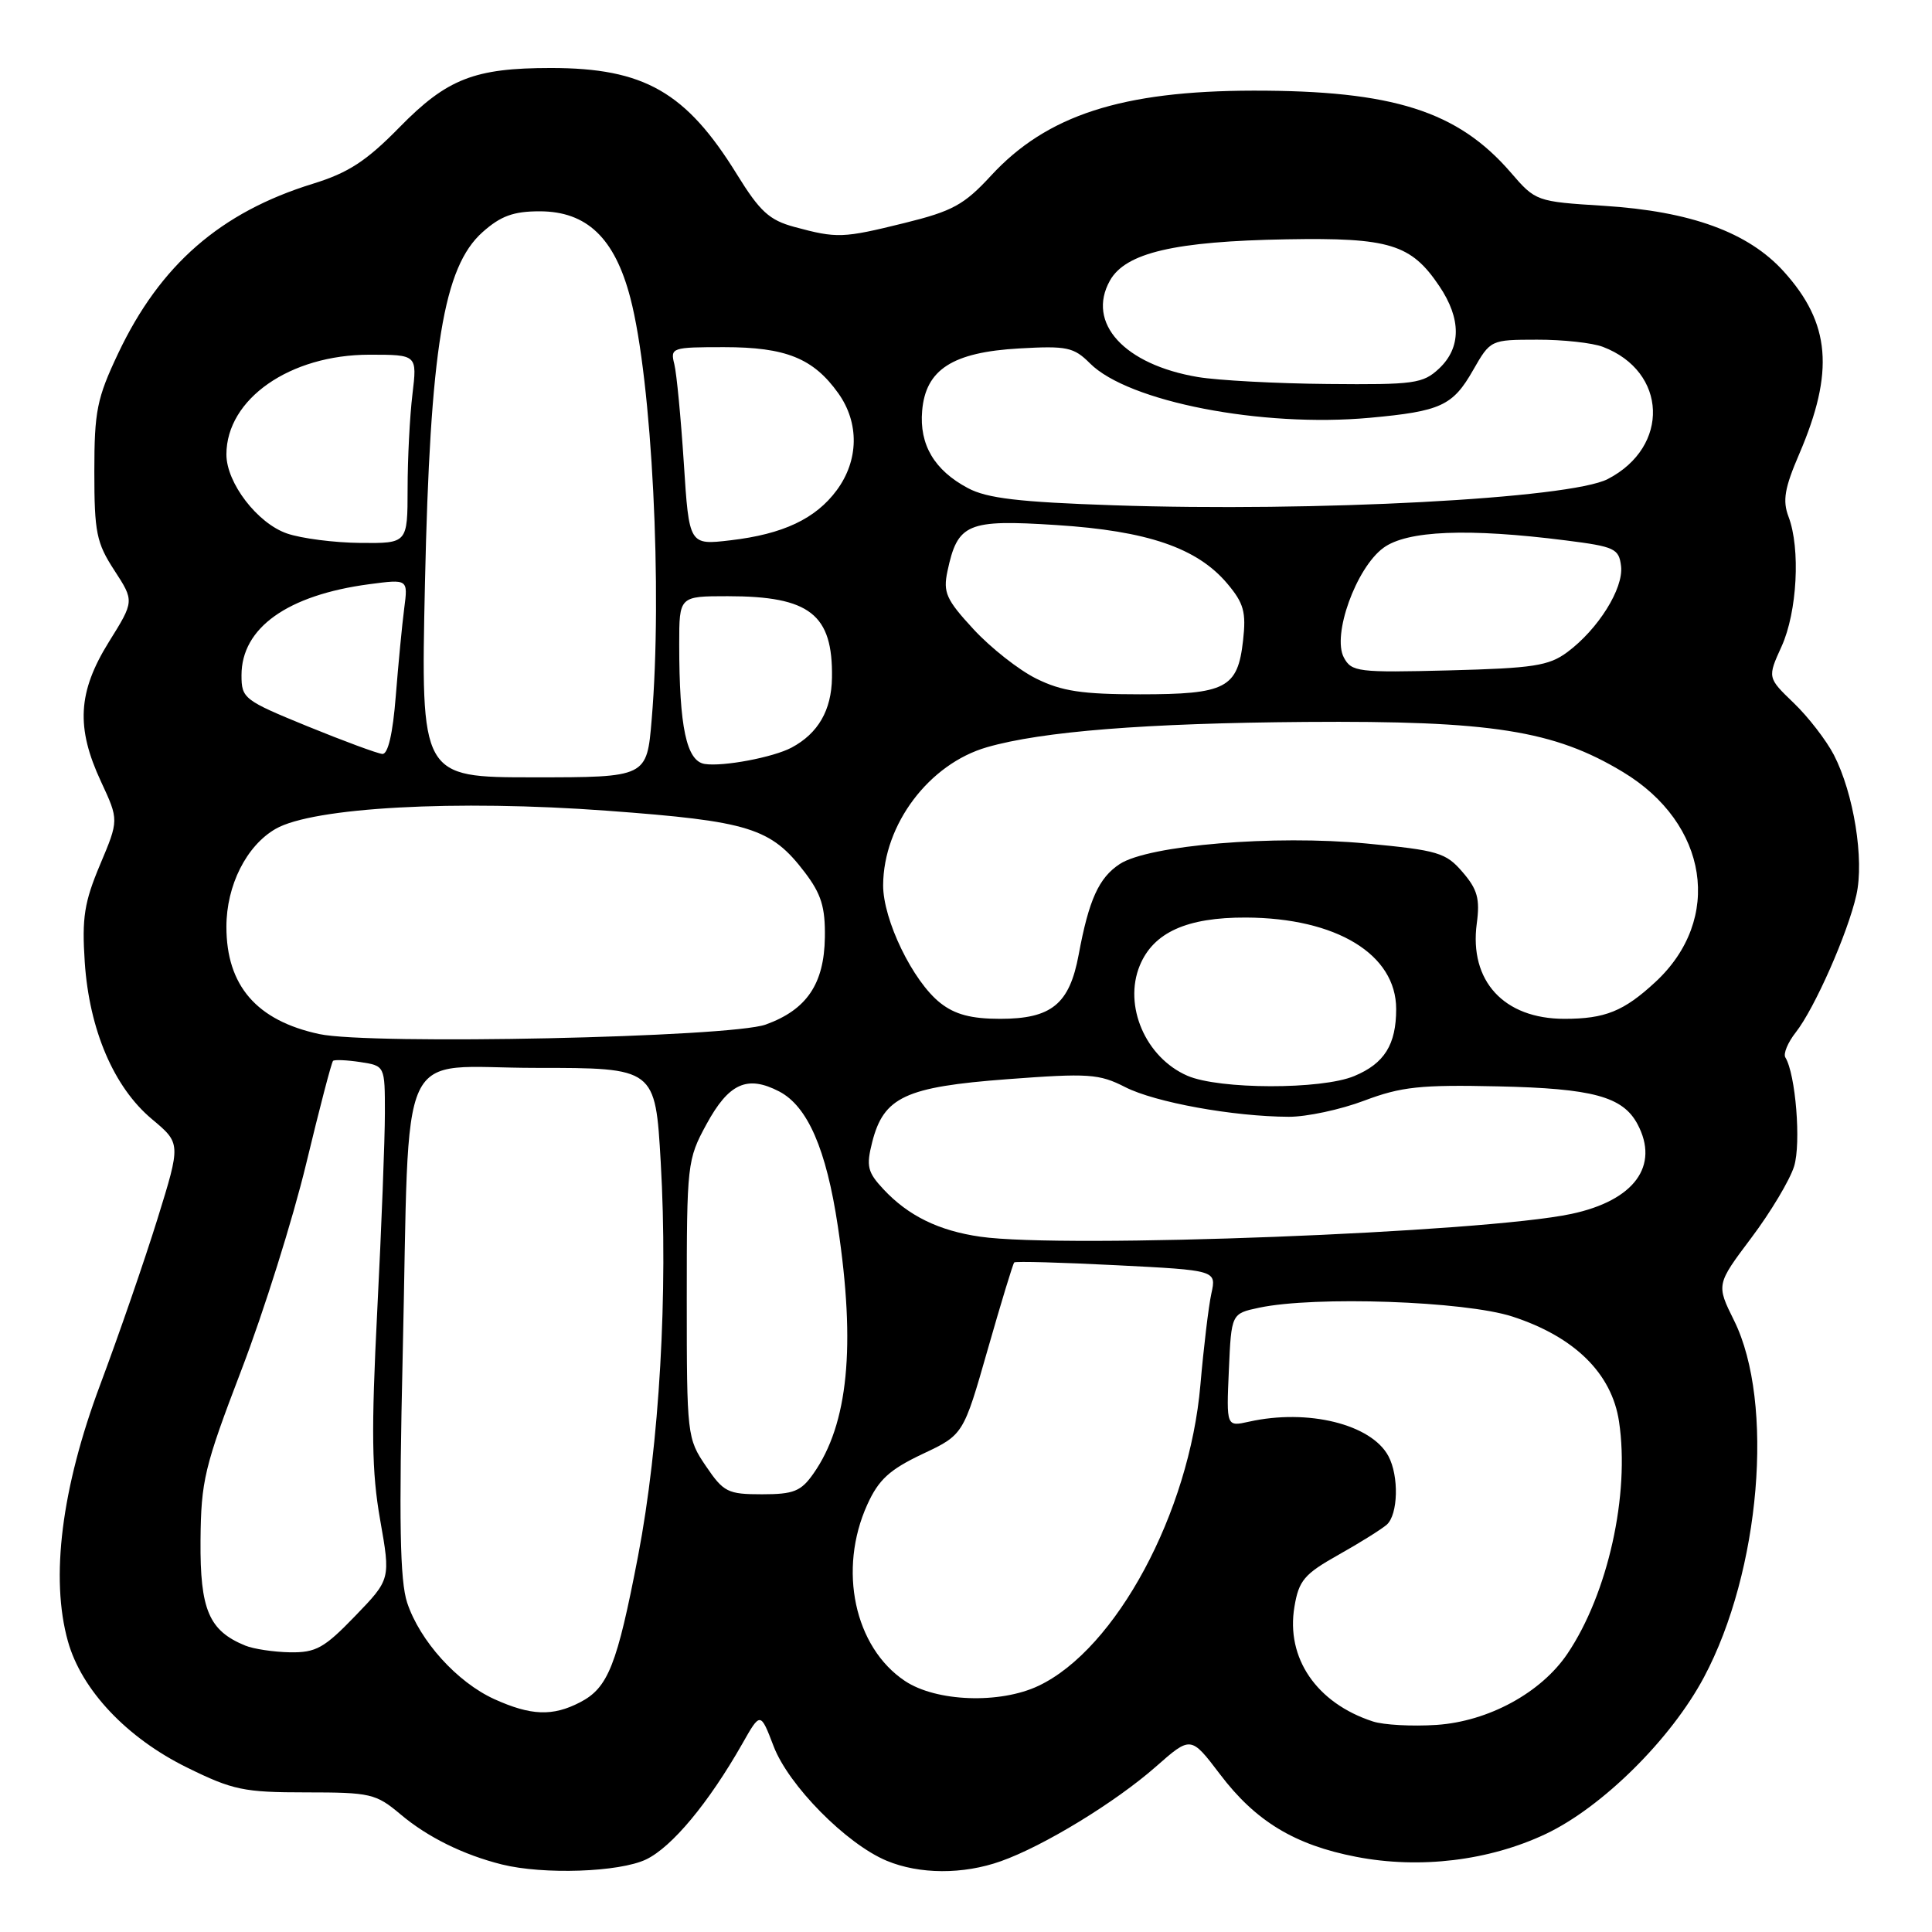 <?xml version="1.0" encoding="UTF-8" standalone="no"?>
<!DOCTYPE svg PUBLIC "-//W3C//DTD SVG 1.1//EN" "http://www.w3.org/Graphics/SVG/1.1/DTD/svg11.dtd" >
<svg xmlns="http://www.w3.org/2000/svg" xmlns:xlink="http://www.w3.org/1999/xlink" version="1.1" viewBox="0 0 256 256">
 <g >
 <path fill="currentColor"
d=" M 85.60 246.39 C 89.02 244.76 93.89 238.91 98.35 231.07 C 100.76 226.82 100.76 226.82 102.51 231.39 C 104.49 236.58 112.14 244.33 117.49 246.56 C 121.83 248.37 127.62 248.40 132.62 246.62 C 138.28 244.62 147.81 238.80 153.15 234.10 C 157.79 230.01 157.79 230.01 161.65 235.09 C 166.36 241.32 171.56 244.47 179.71 246.04 C 188.12 247.67 197.31 246.56 204.82 243.01 C 212.30 239.47 221.42 230.44 225.78 222.25 C 233.26 208.23 235.15 185.85 229.78 174.99 C 227.41 170.21 227.41 170.21 232.06 164.02 C 234.62 160.62 237.17 156.35 237.73 154.54 C 238.67 151.48 237.93 142.32 236.57 140.12 C 236.27 139.63 236.89 138.14 237.95 136.79 C 240.44 133.63 244.85 123.64 245.98 118.59 C 247.04 113.89 245.63 105.14 243.00 100.03 C 241.99 98.09 239.60 94.99 237.68 93.15 C 234.19 89.79 234.19 89.79 236.07 85.65 C 238.14 81.10 238.59 72.67 236.99 68.47 C 236.18 66.33 236.46 64.68 238.41 60.15 C 243.09 49.25 242.55 42.83 236.37 35.99 C 231.67 30.78 224.04 28.00 212.50 27.27 C 203.56 26.71 203.48 26.68 200.17 22.84 C 193.14 14.71 184.57 11.99 166.07 12.01 C 148.64 12.04 138.70 15.26 131.31 23.28 C 127.75 27.14 126.22 27.98 119.85 29.55 C 111.67 31.57 110.92 31.60 105.26 30.07 C 101.94 29.17 100.69 28.03 97.65 23.11 C 90.91 12.19 85.35 9.01 73.00 9.01 C 62.87 9.01 59.24 10.43 52.95 16.85 C 48.55 21.34 46.18 22.89 41.45 24.35 C 29.20 28.14 21.22 35.09 15.66 46.82 C 12.84 52.78 12.50 54.47 12.50 62.50 C 12.50 70.55 12.78 71.93 15.15 75.57 C 17.80 79.65 17.80 79.65 14.42 85.07 C 10.31 91.69 10.04 96.40 13.39 103.58 C 15.75 108.66 15.75 108.66 13.26 114.57 C 11.17 119.54 10.84 121.60 11.23 127.49 C 11.83 136.45 15.08 144.06 20.12 148.28 C 23.97 151.50 23.97 151.50 20.87 161.50 C 19.16 167.00 15.74 176.90 13.27 183.50 C 8.15 197.18 6.65 209.11 9.00 217.48 C 10.80 223.93 16.81 230.29 24.79 234.21 C 30.86 237.20 32.32 237.50 40.55 237.50 C 49.10 237.50 49.81 237.67 53.06 240.40 C 56.65 243.43 61.39 245.77 66.50 247.05 C 72.02 248.42 82.04 248.08 85.60 246.39 Z  M 181.91 228.10 C 174.45 225.67 170.37 219.70 171.52 212.90 C 172.10 209.42 172.82 208.57 177.34 206.03 C 180.18 204.44 183.06 202.63 183.75 202.03 C 185.26 200.69 185.39 195.59 183.97 192.94 C 181.70 188.71 173.30 186.64 165.50 188.38 C 162.50 189.05 162.50 189.05 162.83 181.56 C 163.16 174.06 163.16 174.06 166.83 173.28 C 174.22 171.71 194.09 172.40 200.40 174.45 C 208.64 177.13 213.58 181.99 214.53 188.37 C 215.98 198.02 213.06 211.17 207.69 219.13 C 204.20 224.30 197.22 228.10 190.34 228.56 C 187.13 228.77 183.34 228.57 181.91 228.10 Z  M 65.49 225.14 C 60.56 222.89 55.63 217.43 53.95 212.36 C 52.99 209.45 52.85 201.65 53.36 179.52 C 54.33 137.10 52.28 141.50 71.02 141.50 C 86.83 141.50 86.83 141.50 87.55 154.00 C 88.54 171.19 87.38 191.42 84.55 206.16 C 81.76 220.66 80.58 223.65 76.85 225.57 C 73.22 227.45 70.35 227.34 65.49 225.14 Z  M 119.90 222.73 C 113.21 218.26 111.02 207.97 114.92 199.37 C 116.42 196.06 117.86 194.74 122.22 192.67 C 127.65 190.11 127.65 190.11 130.87 178.84 C 132.64 172.65 134.22 167.45 134.39 167.28 C 134.55 167.11 140.65 167.28 147.94 167.65 C 161.19 168.32 161.19 168.32 160.51 171.41 C 160.14 173.11 159.49 178.55 159.06 183.50 C 157.60 200.43 147.88 218.51 137.61 223.38 C 132.49 225.81 124.04 225.50 119.90 222.73 Z  M 32.50 218.05 C 27.68 216.08 26.50 213.30 26.57 204.14 C 26.64 196.19 27.07 194.39 32.00 181.50 C 34.95 173.80 38.81 161.52 40.57 154.20 C 42.33 146.89 43.93 140.75 44.13 140.57 C 44.33 140.39 45.96 140.46 47.75 140.73 C 51.00 141.23 51.00 141.23 51.00 147.47 C 51.00 150.90 50.55 162.66 49.99 173.60 C 49.18 189.64 49.25 195.03 50.37 201.38 C 51.76 209.26 51.76 209.26 47.06 214.13 C 42.96 218.38 41.87 218.99 38.43 218.94 C 36.27 218.90 33.60 218.50 32.50 218.05 Z  M 93.54 194.27 C 91.05 190.61 91.00 190.18 91.00 172.15 C 91.00 154.23 91.06 153.65 93.61 148.97 C 96.57 143.53 99.01 142.43 103.24 144.62 C 107.01 146.58 109.49 152.27 111.02 162.50 C 113.41 178.40 112.39 188.70 107.79 195.25 C 106.14 197.61 105.17 198.00 100.97 198.00 C 96.43 198.00 95.88 197.72 93.54 194.27 Z  M 129.90 163.87 C 124.39 163.08 120.35 161.10 117.07 157.59 C 114.95 155.32 114.76 154.54 115.57 151.34 C 117.09 145.36 119.95 144.02 133.46 143.00 C 144.25 142.19 145.63 142.28 149.10 144.05 C 153.06 146.07 163.40 147.95 170.77 147.98 C 173.13 147.99 177.63 147.03 180.77 145.84 C 185.68 143.99 188.23 143.72 198.50 143.95 C 211.04 144.22 215.02 145.30 216.97 148.94 C 219.93 154.48 216.55 159.08 208.21 160.85 C 196.56 163.33 141.03 165.47 129.90 163.87 Z  M 157.33 142.54 C 151.79 140.13 148.83 133.25 151.03 127.93 C 152.84 123.55 157.26 121.55 165.09 121.58 C 177.08 121.63 185.00 126.45 185.00 133.70 C 185.00 138.42 183.44 140.92 179.45 142.58 C 175.11 144.40 161.53 144.37 157.33 142.54 Z  M 42.31 137.02 C 34.01 135.24 30.00 130.61 30.00 122.80 C 30.00 117.33 32.65 112.06 36.52 109.83 C 41.46 106.98 60.44 105.94 80.50 107.43 C 99.32 108.82 102.15 109.70 106.64 115.59 C 108.82 118.46 109.36 120.20 109.30 124.20 C 109.21 130.38 106.89 133.80 101.46 135.76 C 96.74 137.46 49.11 138.48 42.31 137.02 Z  M 124.60 132.90 C 120.95 130.03 117.00 121.87 117.02 117.28 C 117.07 109.23 123.11 101.22 130.78 99.01 C 138.06 96.91 151.80 95.82 173.00 95.66 C 197.62 95.48 205.91 96.78 215.04 102.29 C 226.38 109.12 228.34 121.80 219.34 130.13 C 215.16 134.00 212.68 135.00 207.29 135.00 C 199.27 135.00 194.66 129.98 195.68 122.37 C 196.12 119.10 195.77 117.84 193.80 115.56 C 191.59 112.98 190.55 112.67 181.07 111.77 C 168.84 110.60 152.19 111.99 148.37 114.49 C 145.60 116.31 144.28 119.22 142.93 126.50 C 141.71 133.06 139.33 135.00 132.52 135.00 C 128.70 135.00 126.54 134.43 124.60 132.90 Z  M 56.31 77.25 C 57.00 46.13 58.76 35.39 63.93 30.77 C 66.34 28.62 68.03 28.00 71.50 28.00 C 77.76 28.00 81.46 31.54 83.53 39.50 C 86.39 50.45 87.80 78.29 86.35 95.35 C 85.71 103.00 85.71 103.00 70.73 103.00 C 55.75 103.00 55.75 103.00 56.31 77.25 Z  M 93.38 101.23 C 90.96 100.85 90.00 96.35 90.00 85.36 C 90.00 79.00 90.00 79.00 96.43 79.00 C 107.31 79.00 110.37 81.40 110.24 89.80 C 110.18 94.11 108.41 97.18 104.89 99.06 C 102.47 100.35 95.81 101.61 93.38 101.23 Z  M 40.75 96.24 C 32.32 92.79 32.00 92.55 32.00 89.47 C 32.00 83.19 38.09 78.85 48.93 77.41 C 54.07 76.73 54.07 76.73 53.56 80.62 C 53.28 82.75 52.78 87.99 52.44 92.25 C 52.05 97.22 51.41 99.97 50.66 99.90 C 50.02 99.85 45.56 98.20 40.75 96.24 Z  M 137.31 89.92 C 135.00 88.78 131.26 85.83 128.99 83.37 C 125.37 79.45 124.95 78.50 125.54 75.70 C 126.89 69.35 128.15 68.81 139.95 69.57 C 152.05 70.34 158.64 72.60 162.63 77.34 C 164.81 79.93 165.14 81.10 164.71 84.89 C 164.00 91.19 162.45 92.00 151.06 92.00 C 143.40 92.00 140.67 91.59 137.31 89.92 Z  M 178.07 87.13 C 176.48 84.16 179.69 75.26 183.30 72.60 C 186.43 70.29 194.51 69.96 207.50 71.61 C 213.97 72.43 214.52 72.69 214.80 75.03 C 215.14 77.98 211.76 83.38 207.68 86.41 C 205.23 88.23 203.17 88.54 192.01 88.83 C 179.94 89.14 179.09 89.03 178.07 87.13 Z  M 38.03 70.69 C 34.11 69.34 30.00 63.99 30.00 60.22 C 30.00 52.87 38.42 47.00 48.96 47.00 C 55.28 47.00 55.28 47.00 54.65 52.25 C 54.30 55.14 54.01 60.76 54.01 64.75 C 54.00 72.00 54.00 72.00 47.75 71.94 C 44.31 71.91 39.94 71.35 38.03 70.69 Z  M 90.61 61.37 C 90.22 55.39 89.66 49.49 89.35 48.25 C 88.80 46.07 89.02 46.00 95.94 46.00 C 104.13 46.00 107.77 47.47 111.08 52.11 C 113.88 56.04 113.80 61.00 110.87 64.96 C 108.08 68.74 103.75 70.78 96.81 71.59 C 91.31 72.24 91.31 72.24 90.61 61.37 Z  M 147.50 66.95 C 135.05 66.53 130.78 66.03 128.26 64.68 C 123.81 62.32 121.80 58.92 122.19 54.43 C 122.65 48.96 126.22 46.67 135.05 46.17 C 141.37 45.81 142.28 46.00 144.43 48.15 C 149.50 53.23 167.18 56.67 181.50 55.36 C 190.91 54.50 192.50 53.77 195.19 49.05 C 197.50 45.02 197.51 45.02 203.68 45.01 C 207.09 45.00 211.01 45.43 212.39 45.96 C 220.94 49.21 221.31 59.21 213.03 63.48 C 208.03 66.07 174.18 67.86 147.50 66.95 Z  M 158.73 49.96 C 148.97 48.32 143.93 42.80 147.07 37.18 C 149.14 33.49 155.64 31.97 170.50 31.71 C 184.11 31.47 186.98 32.35 190.71 37.90 C 193.64 42.24 193.63 46.06 190.69 48.83 C 188.55 50.83 187.41 50.99 175.94 50.88 C 169.10 50.82 161.35 50.40 158.73 49.96 Z "/>
</g>
</svg>